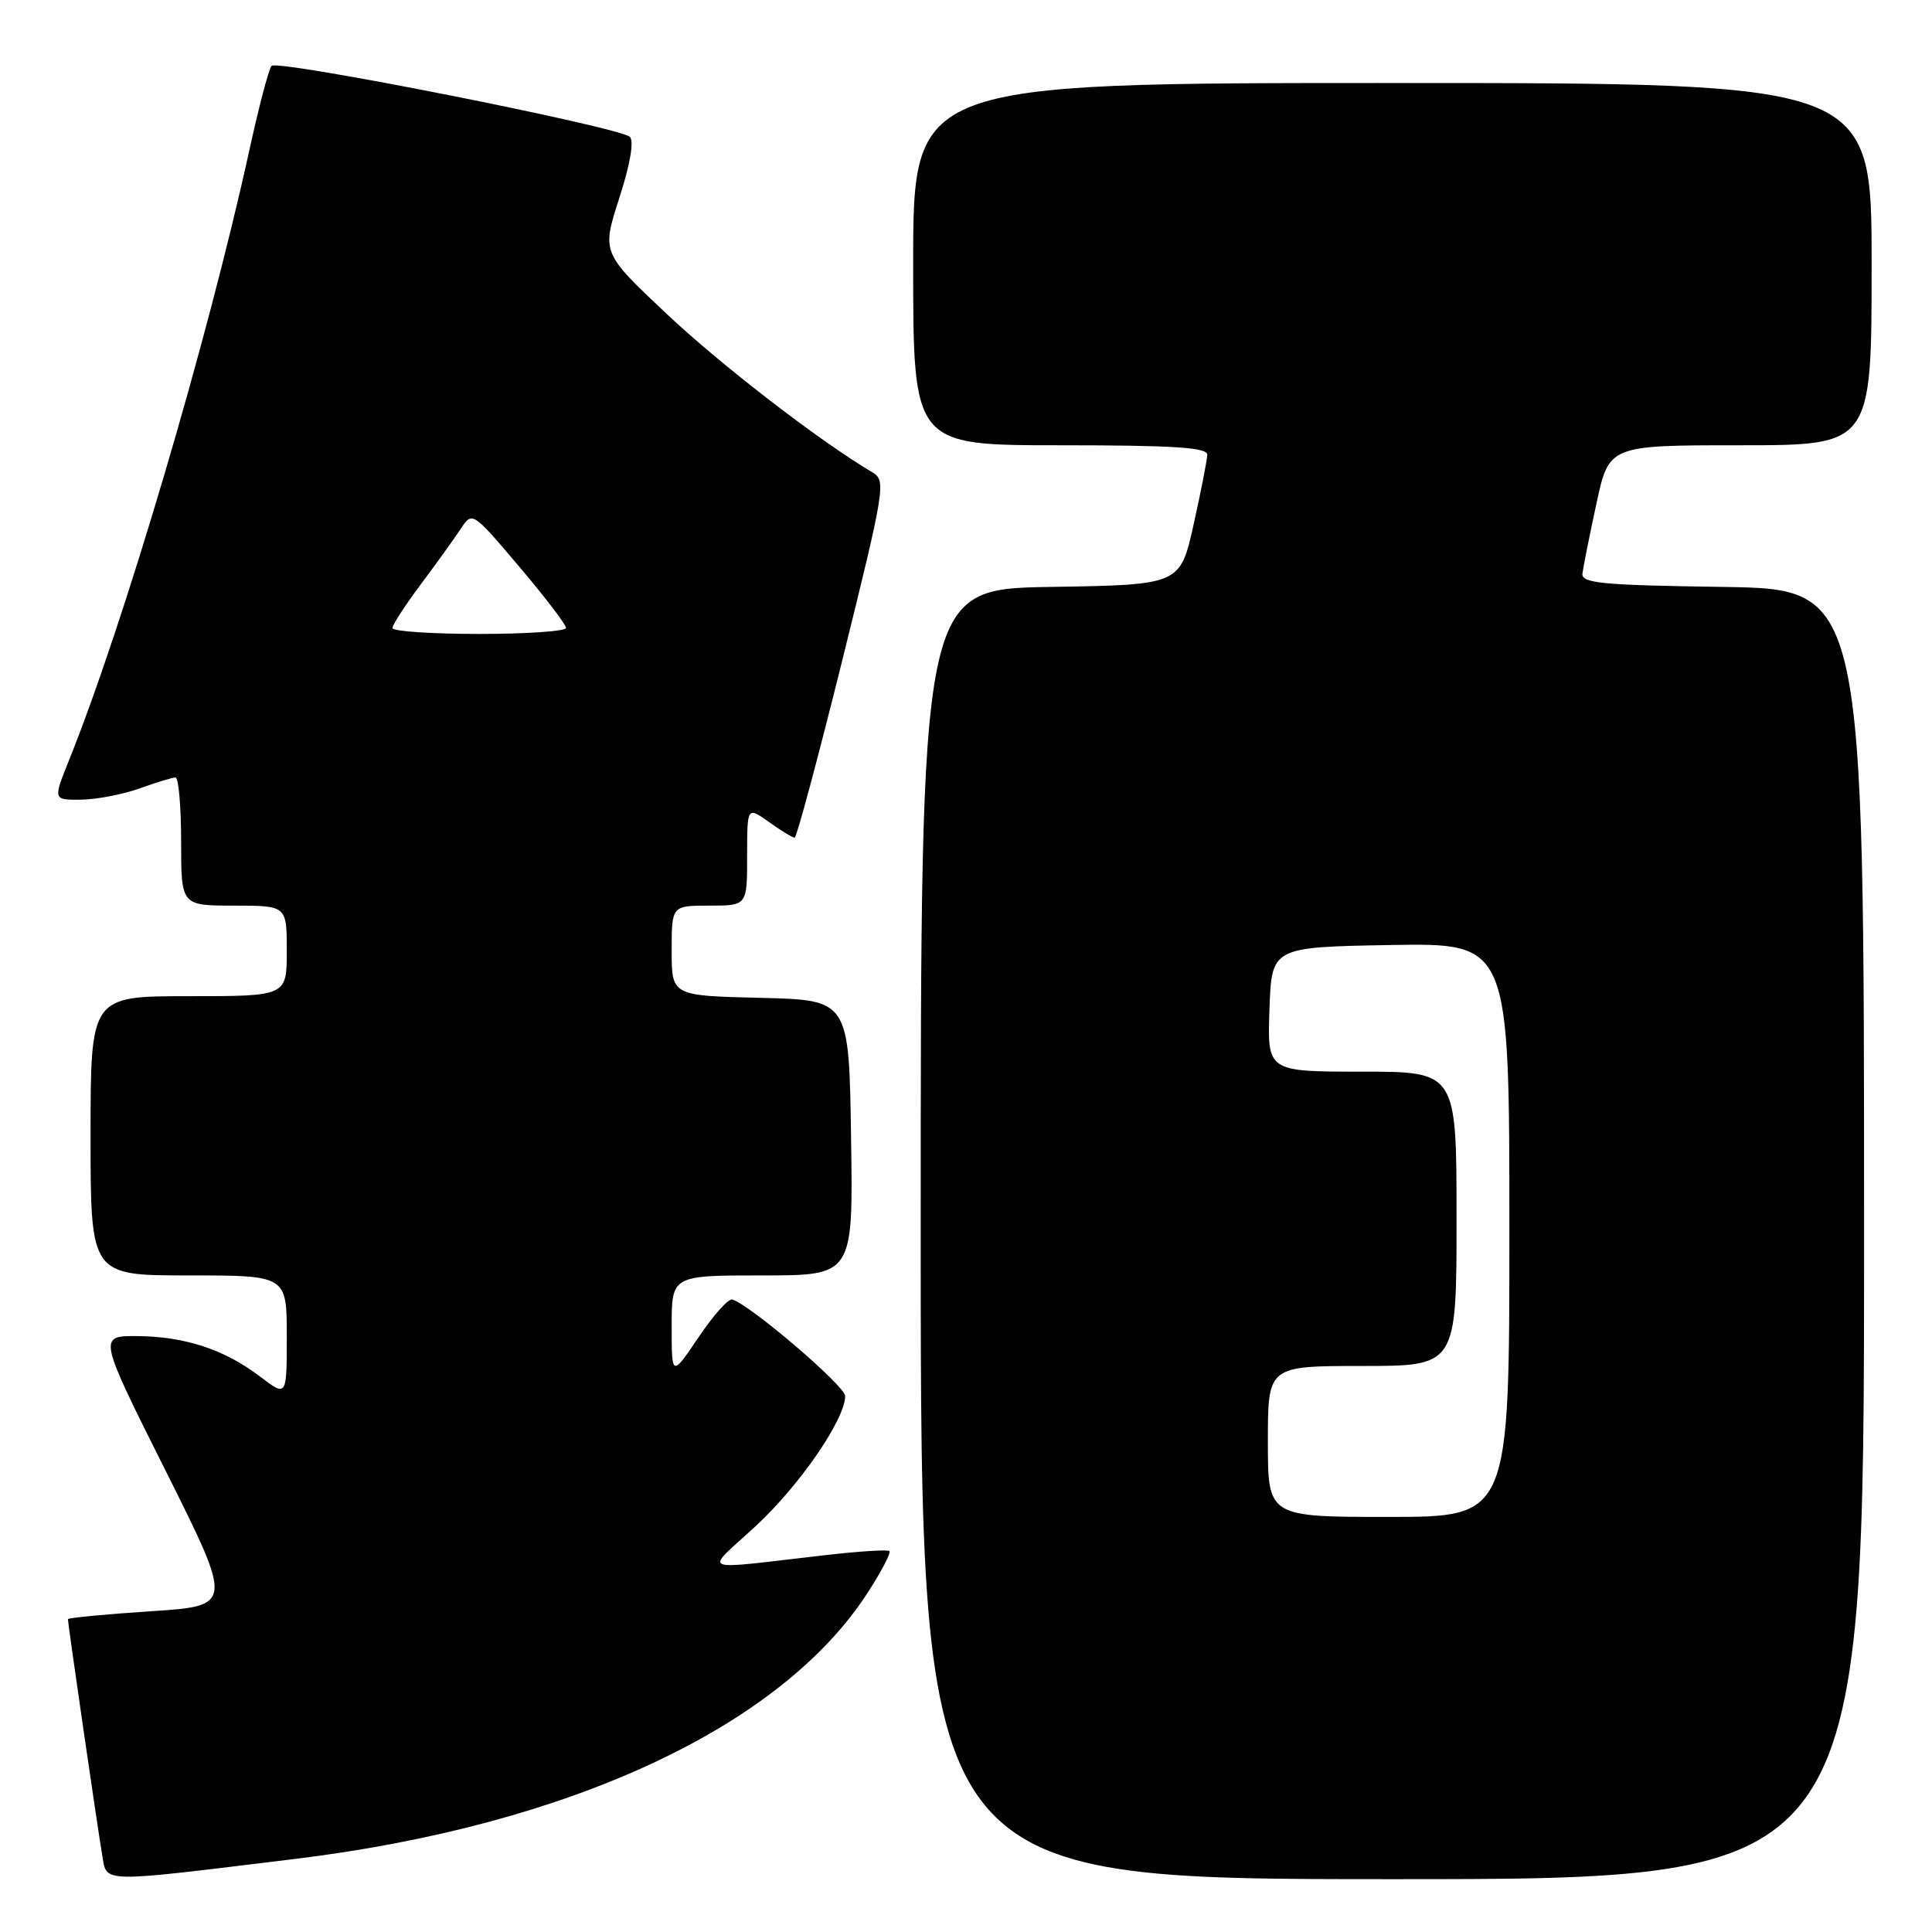 <?xml version="1.0" encoding="UTF-8" standalone="no"?>
<!DOCTYPE svg PUBLIC "-//W3C//DTD SVG 1.1//EN" "http://www.w3.org/Graphics/SVG/1.1/DTD/svg11.dtd" >
<svg xmlns="http://www.w3.org/2000/svg" xmlns:xlink="http://www.w3.org/1999/xlink" version="1.1" viewBox="0 0 256 256">
 <g >
 <path fill="currentColor"
d=" M 39.00 246.33 C 75.44 241.90 103.57 228.81 115.03 210.95 C 116.81 208.19 118.08 205.75 117.86 205.53 C 117.65 205.31 113.88 205.55 109.48 206.05 C 92.04 208.04 93.29 208.55 100.14 202.21 C 105.98 196.80 111.97 188.09 111.99 184.98 C 112.00 183.67 99.61 173.06 97.05 172.19 C 96.54 172.02 94.53 174.26 92.57 177.18 C 89.00 182.47 89.00 182.47 89.00 175.74 C 89.00 169.00 89.00 169.00 101.02 169.00 C 113.05 169.00 113.05 169.00 112.77 150.75 C 112.50 132.50 112.50 132.50 100.75 132.22 C 89.00 131.94 89.00 131.94 89.00 125.97 C 89.00 120.00 89.00 120.00 94.00 120.00 C 99.00 120.00 99.00 120.00 99.00 113.43 C 99.00 106.86 99.00 106.86 101.90 108.93 C 103.50 110.07 105.03 111.00 105.29 111.00 C 105.56 111.00 108.41 100.36 111.64 87.36 C 117.24 64.75 117.42 63.68 115.63 62.61 C 108.57 58.43 95.50 48.35 88.28 41.54 C 79.73 33.48 79.73 33.48 82.06 26.24 C 83.51 21.74 84.04 18.67 83.45 18.13 C 82.00 16.81 36.74 7.85 35.98 8.73 C 35.61 9.15 34.28 14.22 33.02 20.00 C 27.51 45.12 16.39 82.73 9.14 100.75 C 7.03 106.00 7.03 106.00 10.76 105.96 C 12.82 105.93 16.30 105.26 18.50 104.47 C 20.70 103.68 22.84 103.02 23.25 103.02 C 23.66 103.01 24.00 106.83 24.00 111.50 C 24.00 120.00 24.00 120.00 31.00 120.00 C 38.00 120.00 38.00 120.00 38.00 126.00 C 38.00 132.00 38.00 132.00 25.00 132.00 C 12.00 132.00 12.00 132.00 12.00 150.50 C 12.00 169.00 12.00 169.00 25.00 169.00 C 38.00 169.00 38.00 169.00 38.00 177.05 C 38.00 185.10 38.00 185.10 34.50 182.43 C 29.78 178.83 24.55 177.10 18.24 177.04 C 12.99 177.00 12.99 177.00 21.95 194.89 C 30.90 212.79 30.90 212.79 19.95 213.50 C 13.93 213.90 9.00 214.37 9.00 214.55 C 9.00 215.19 12.97 242.51 13.54 245.79 C 14.19 249.55 12.84 249.52 39.00 246.33 Z  M 247.00 163.52 C 247.00 78.04 247.00 78.04 228.25 77.77 C 212.27 77.54 209.53 77.28 209.68 76.00 C 209.78 75.17 210.61 71.01 211.53 66.75 C 213.20 59.00 213.20 59.00 230.60 59.00 C 248.00 59.00 248.00 59.00 248.00 35.00 C 248.00 11.00 248.00 11.00 184.50 11.00 C 121.00 11.00 121.00 11.00 121.00 35.00 C 121.00 59.00 121.00 59.00 140.50 59.00 C 155.45 59.00 159.99 59.29 159.97 60.25 C 159.95 60.94 159.14 65.10 158.16 69.50 C 156.37 77.50 156.37 77.50 139.19 77.77 C 122.00 78.05 122.00 78.05 122.00 163.52 C 122.00 249.00 122.00 249.00 184.50 249.00 C 247.00 249.00 247.00 249.00 247.00 163.52 Z  M 52.00 83.22 C 52.00 82.80 53.69 80.19 55.75 77.44 C 57.81 74.68 60.19 71.38 61.04 70.09 C 62.58 67.75 62.58 67.75 68.79 75.07 C 72.21 79.10 75.00 82.76 75.00 83.20 C 75.00 83.64 69.83 84.00 63.50 84.00 C 57.17 84.00 52.00 83.65 52.00 83.22 Z  M 168.00 191.00 C 168.00 181.00 168.00 181.00 180.50 181.00 C 193.00 181.00 193.00 181.00 193.00 161.50 C 193.00 142.00 193.00 142.00 180.46 142.00 C 167.92 142.00 167.92 142.00 168.21 133.75 C 168.50 125.50 168.50 125.50 184.25 125.22 C 200.00 124.95 200.00 124.95 200.00 162.97 C 200.00 201.00 200.00 201.00 184.00 201.00 C 168.00 201.00 168.00 201.00 168.00 191.00 Z "/>
</g>
</svg>
